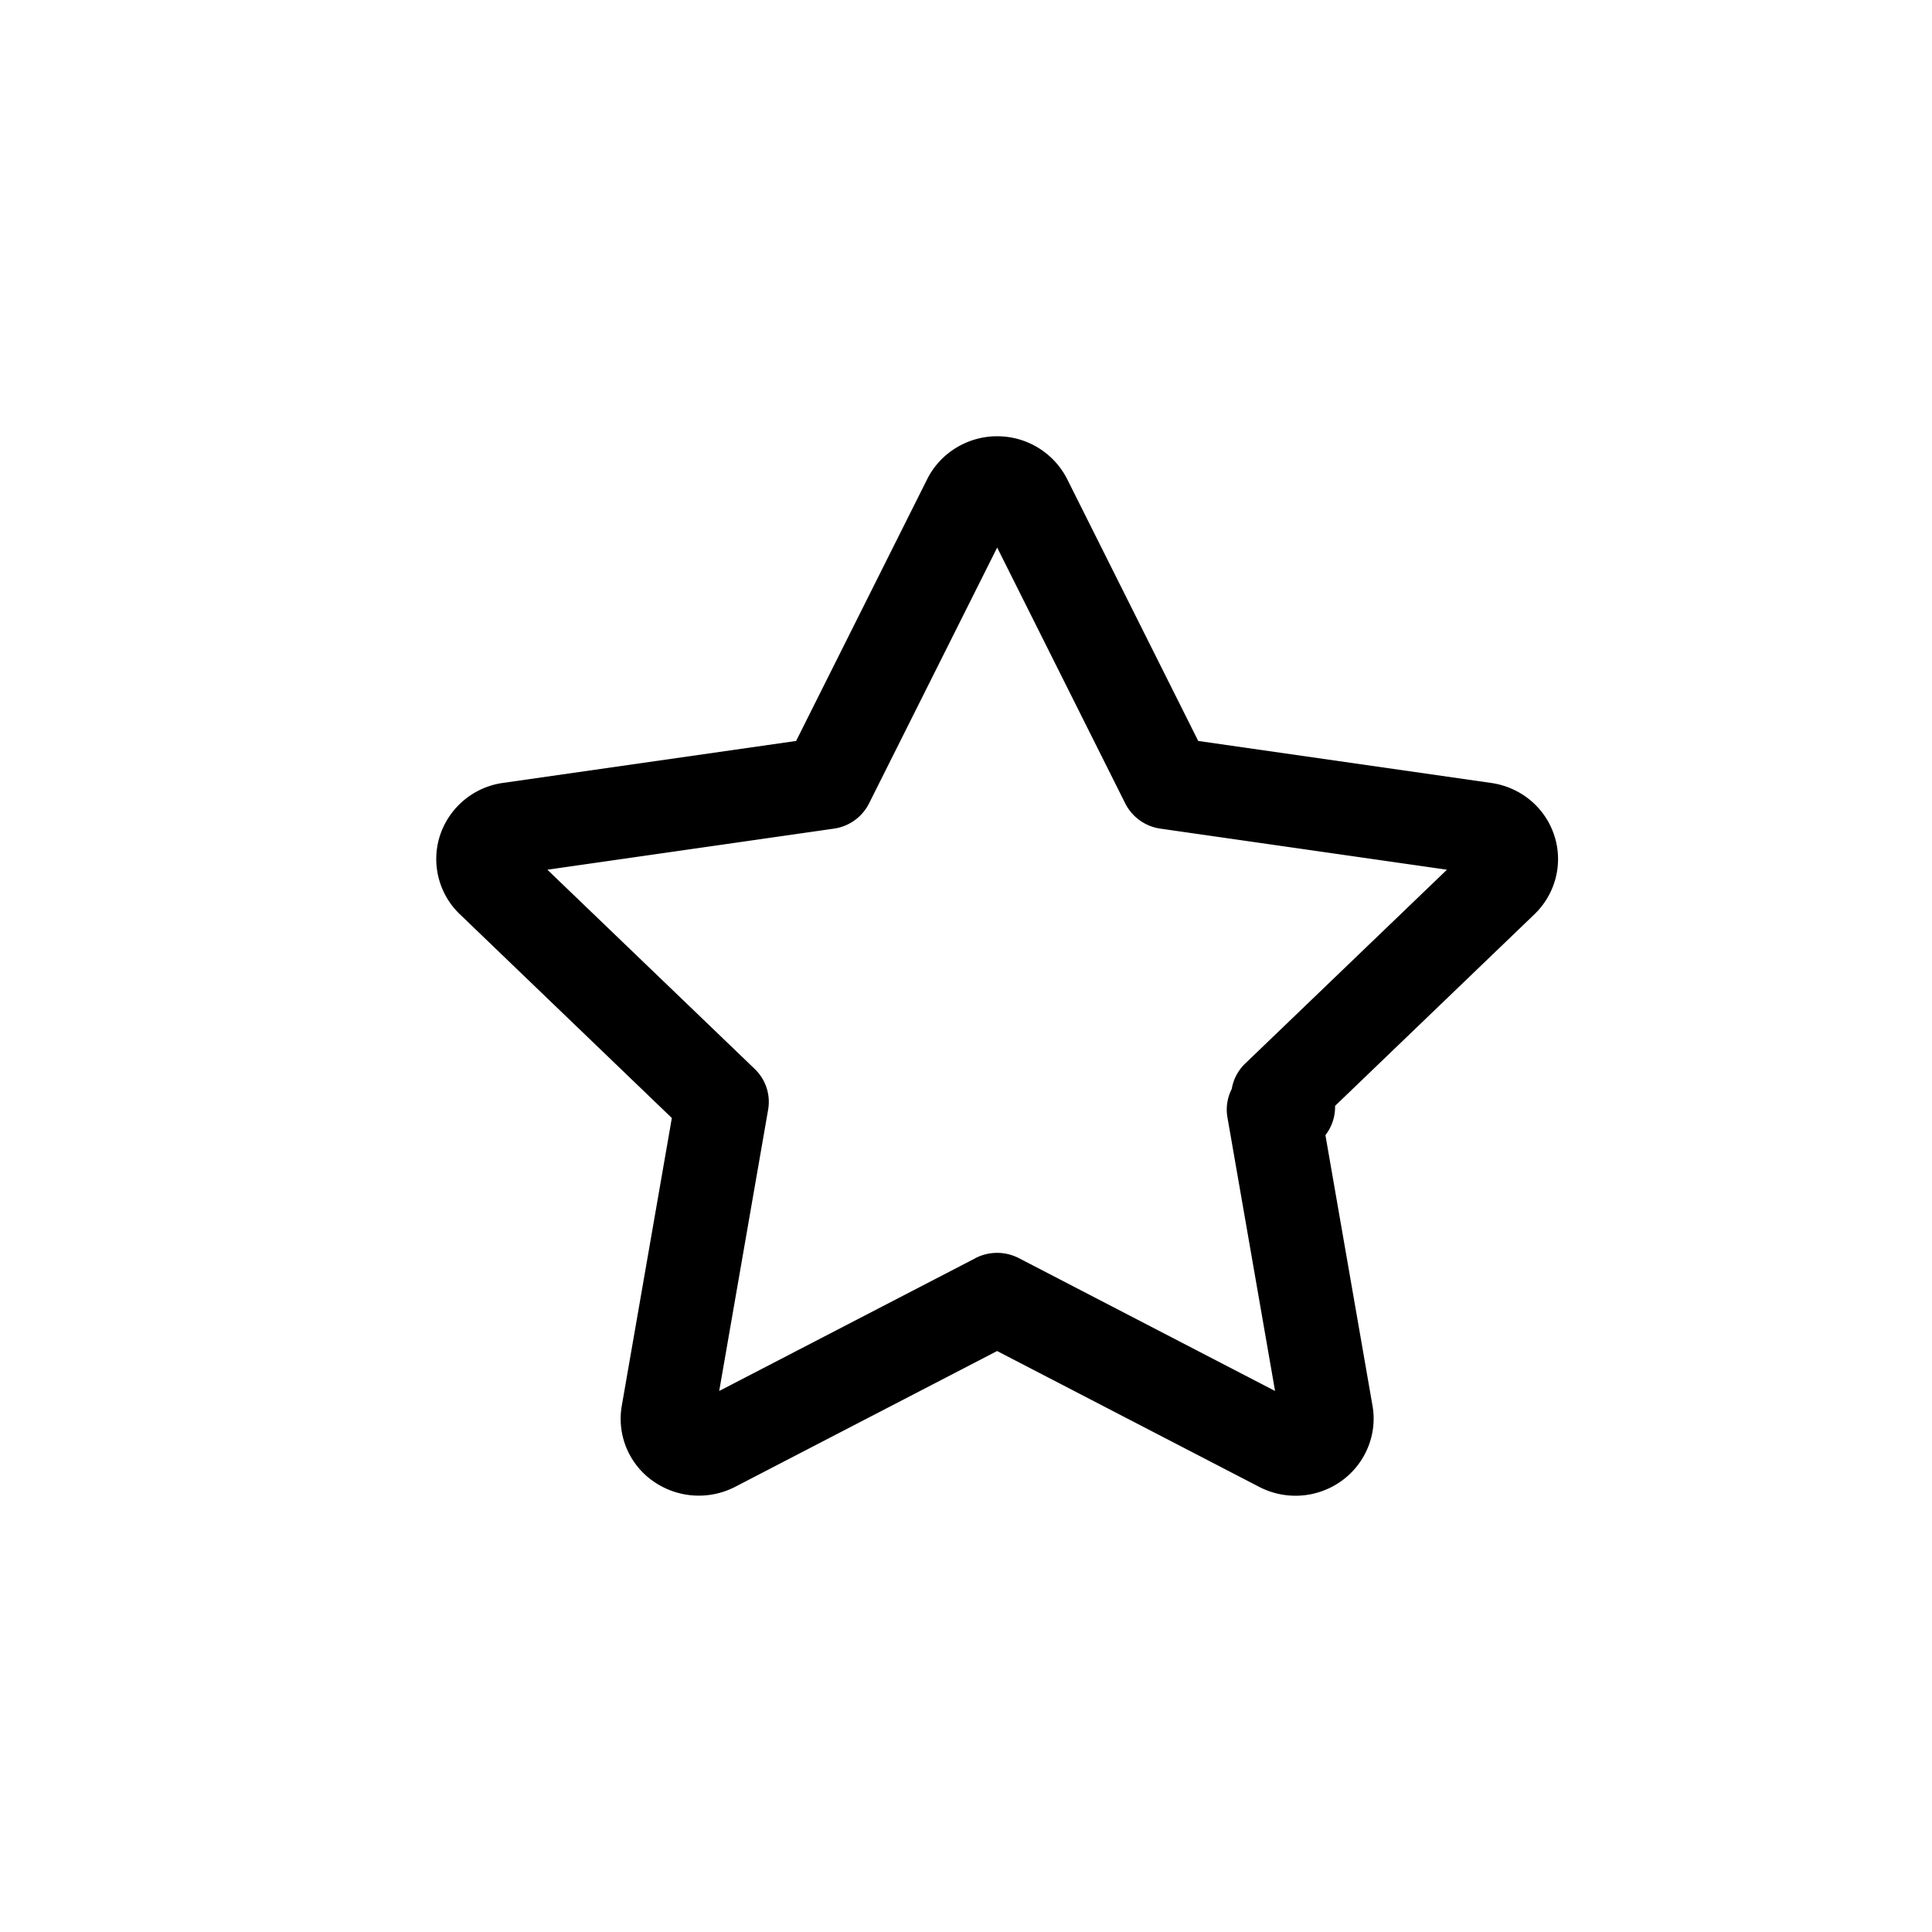 <svg width="31" height="31" viewBox="0 0 31 31" xmlns="http://www.w3.org/2000/svg"><title>4288E0DB-B1BF-4DDC-AA6F-3239B58D656C</title><path d="M22.023 22.558c.08.46-.115.93-.5 1.206a1.265 1.265 0 0 1-1.318.094l-4.206-2.18-4.205 2.18a1.272 1.272 0 0 1-1.317-.094 1.221 1.221 0 0 1-.5-1.208l.803-4.617-3.402-3.27a1.226 1.226 0 0 1-.317-1.267 1.246 1.246 0 0 1 1.011-.84l4.702-.673 2.103-4.2c.21-.42.647-.689 1.122-.689.478 0 .91.265 1.125.689l2.102 4.2 4.702.674c.473.068.863.392 1.01.839.148.445.025.938-.316 1.267l-3.594 3.454-.524-.53.537-.515.168.17c.142.143.21.32.213.496a.74.74 0 0 1-.623.748l-.237.04-.127-.728.739-.125.849 4.879zm-6.373-2.37a.76.76 0 0 1 .699 0l4.11 2.131-.764-4.39a.726.726 0 0 1 .069-.456.732.732 0 0 1 .216-.408l3.237-3.11-4.597-.659a.75.75 0 0 1-.565-.405L16 8.786l-2.056 4.106a.75.75 0 0 1-.564.404l-4.597.659 3.327 3.197c.177.17.257.414.215.654l-.785 4.513 4.11-2.13z" fill-rule="nonzero" /></svg>